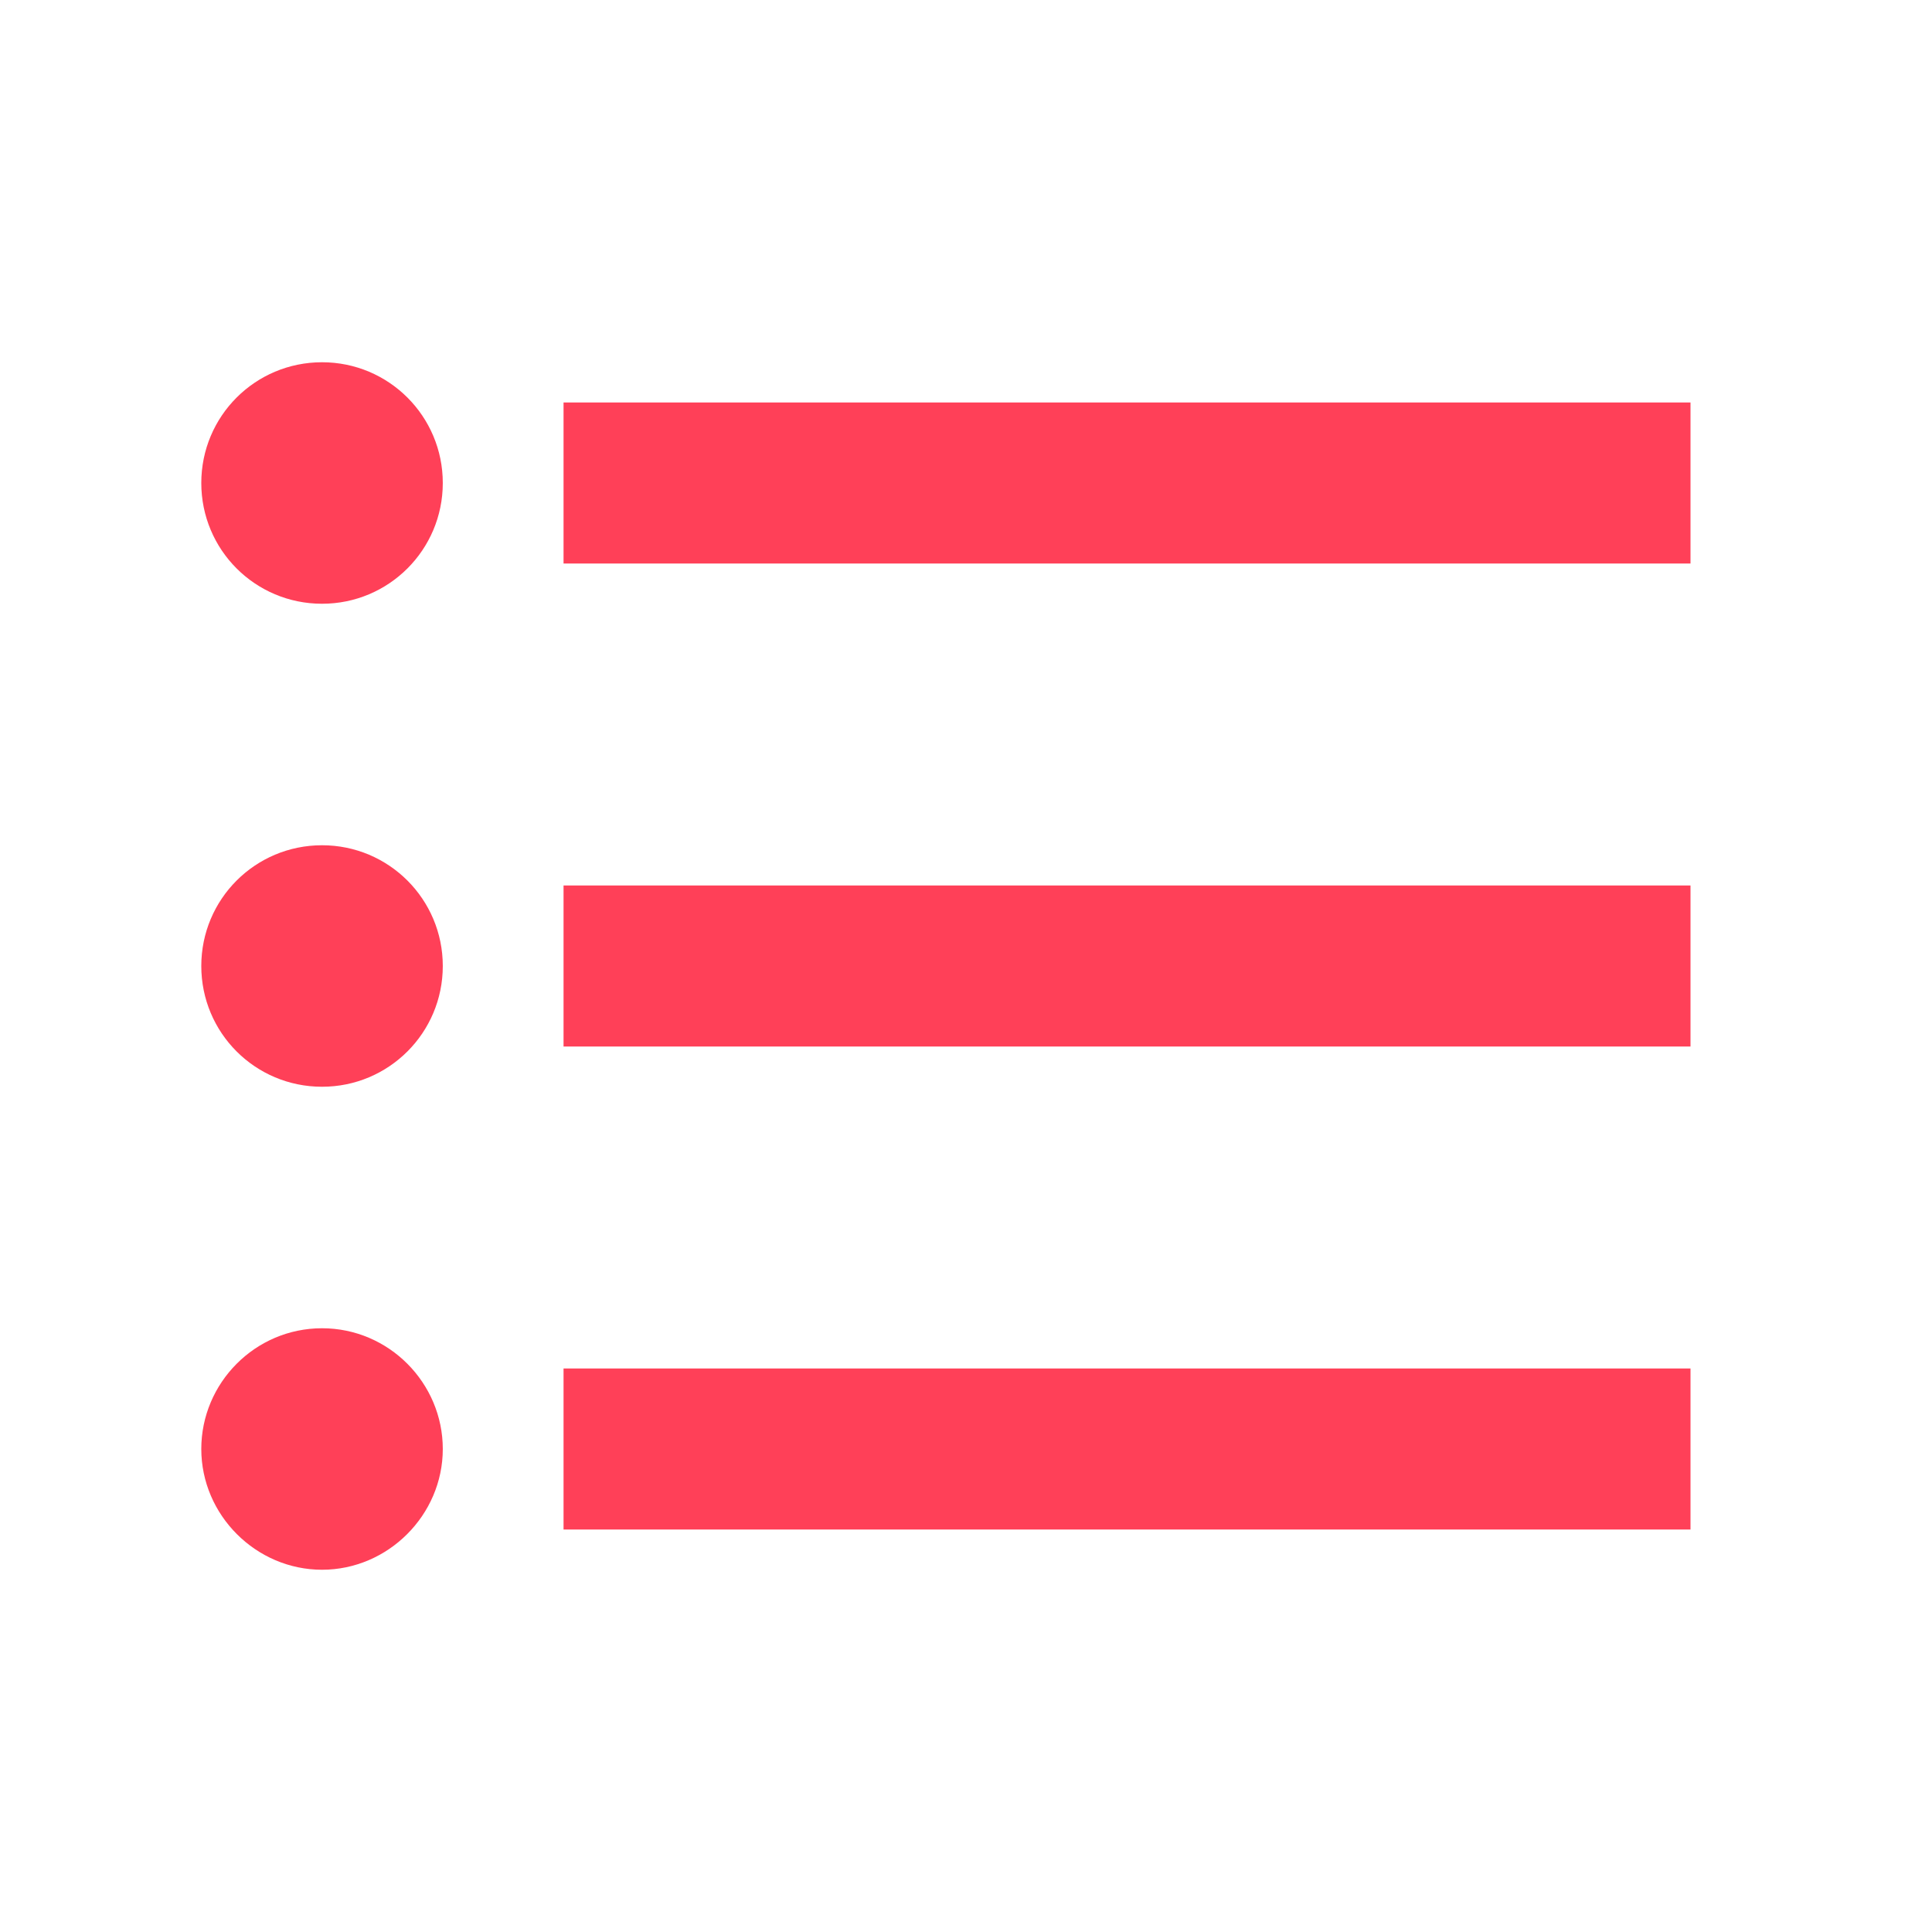 <svg width="16" height="16" viewBox="0 0 16 16" fill="none" xmlns="http://www.w3.org/2000/svg">
<g id="ic:outline-format-list-bulleted">
<path id="Vector" d="M2.667 7C2.113 7 1.667 7.447 1.667 8C1.667 8.553 2.113 9 2.667 9C3.22 9 3.667 8.553 3.667 8C3.667 7.447 3.22 7 2.667 7ZM2.667 3C2.113 3 1.667 3.447 1.667 4C1.667 4.553 2.113 5 2.667 5C3.22 5 3.667 4.553 3.667 4C3.667 3.447 3.22 3 2.667 3ZM2.667 11C2.113 11 1.667 11.453 1.667 12C1.667 12.547 2.12 13 2.667 13C3.213 13 3.667 12.547 3.667 12C3.667 11.453 3.22 11 2.667 11ZM4.667 12.667H14V11.333H4.667V12.667ZM4.667 8.667H14V7.333H4.667V8.667ZM4.667 3.333V4.667H14V3.333H4.667Z" fill="#FF4058"/>
</g>
</svg>
